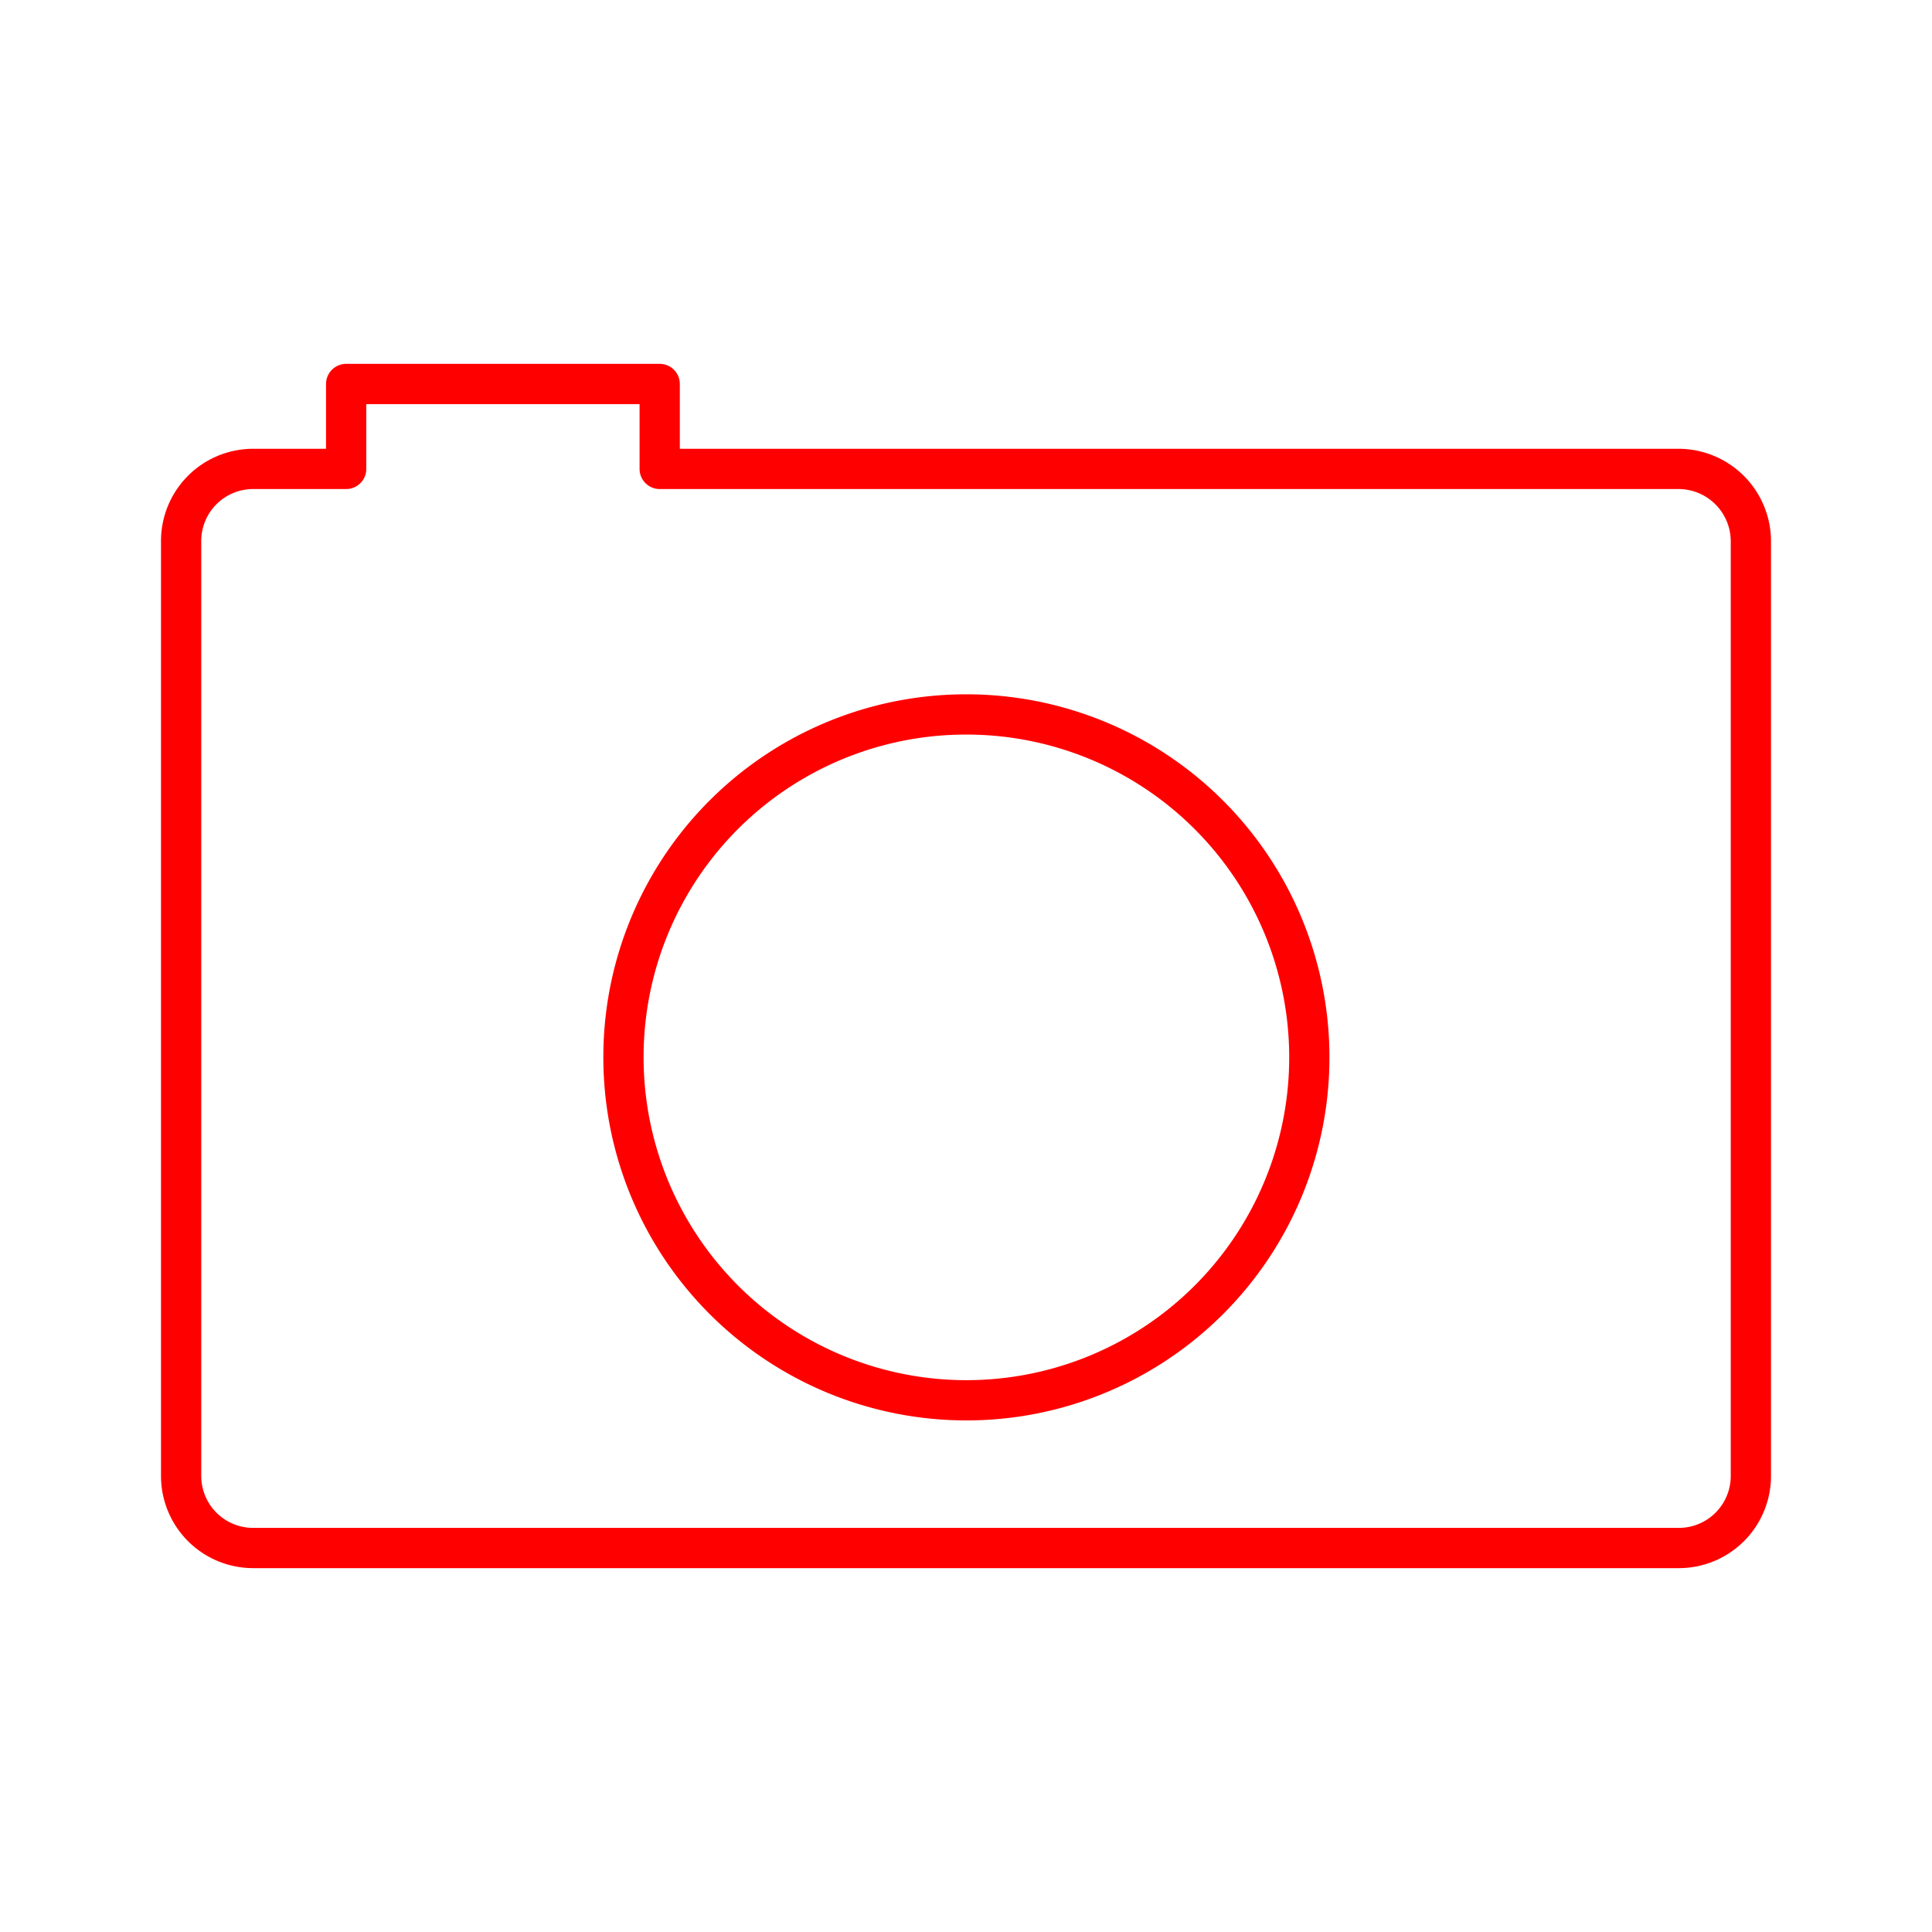 <svg id="Layer_2" data-name="Layer 2" xmlns="http://www.w3.org/2000/svg" viewBox="0 0 48 48"><defs><style>.cls-1{fill:none;stroke:#ff0000;stroke-linecap:round;stroke-linejoin:round;}</style></defs><path class="cls-1" d="M8.6,9.54v2.11H6.29A1.79,1.79,0,0,0,4.5,13.44h0V36.67a1.79,1.79,0,0,0,1.79,1.79H41.71a1.79,1.79,0,0,0,1.79-1.79h0V13.45a1.8,1.8,0,0,0-1.79-1.8H16.39V9.54ZM24,17.75a8.52,8.52,0,1,1-8.51,8.51A8.51,8.51,0,0,1,24,17.75Z"/></svg>
